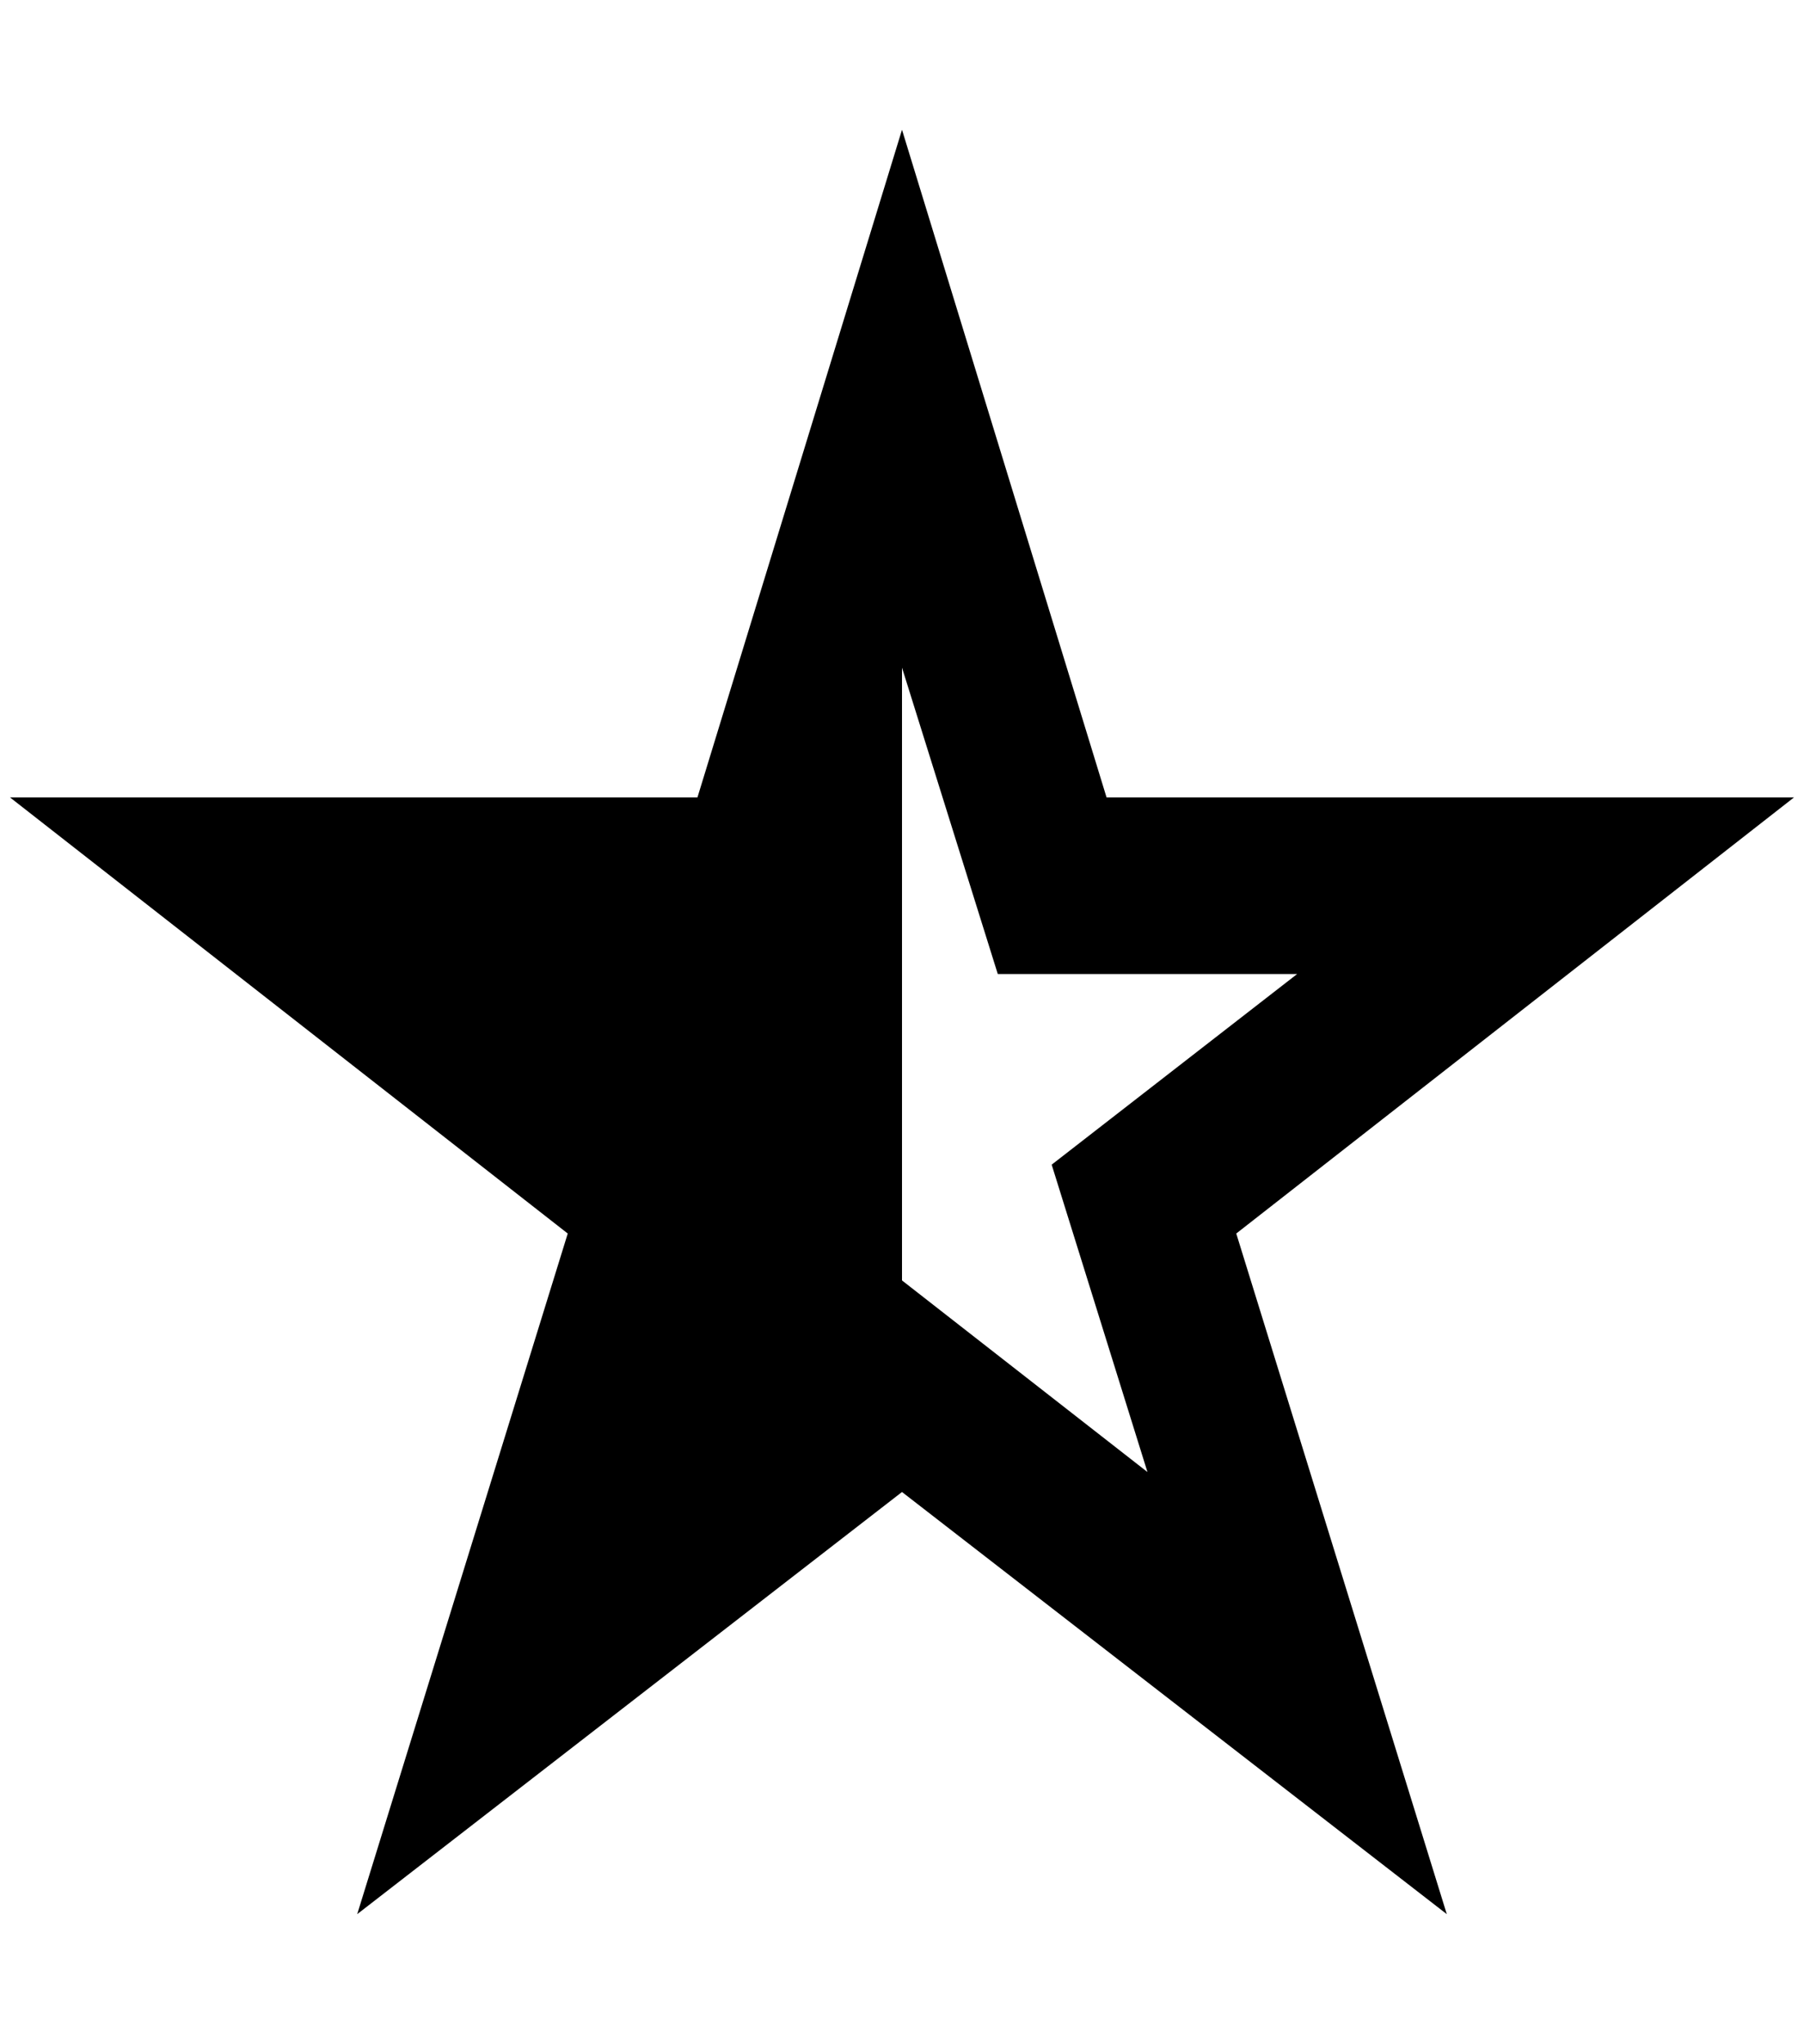 <?xml version="1.0" standalone="no"?>
<!DOCTYPE svg PUBLIC "-//W3C//DTD SVG 1.1//EN" "http://www.w3.org/Graphics/SVG/1.1/DTD/svg11.dtd" >
<svg xmlns="http://www.w3.org/2000/svg" xmlns:xlink="http://www.w3.org/1999/xlink" version="1.1" viewBox="-10 0 1808 2048">
   <path fill="currentColor"
d="M689 799l205 -669l205 669h689l-559 437l211 682l-546 -423l-546 423l211 -682l-559 -437h689zM894 1283l246 192l-96 -308l246 -191h-300l-96 -307v614zM894 321zM1618 860h-560h560z" />
</svg>
